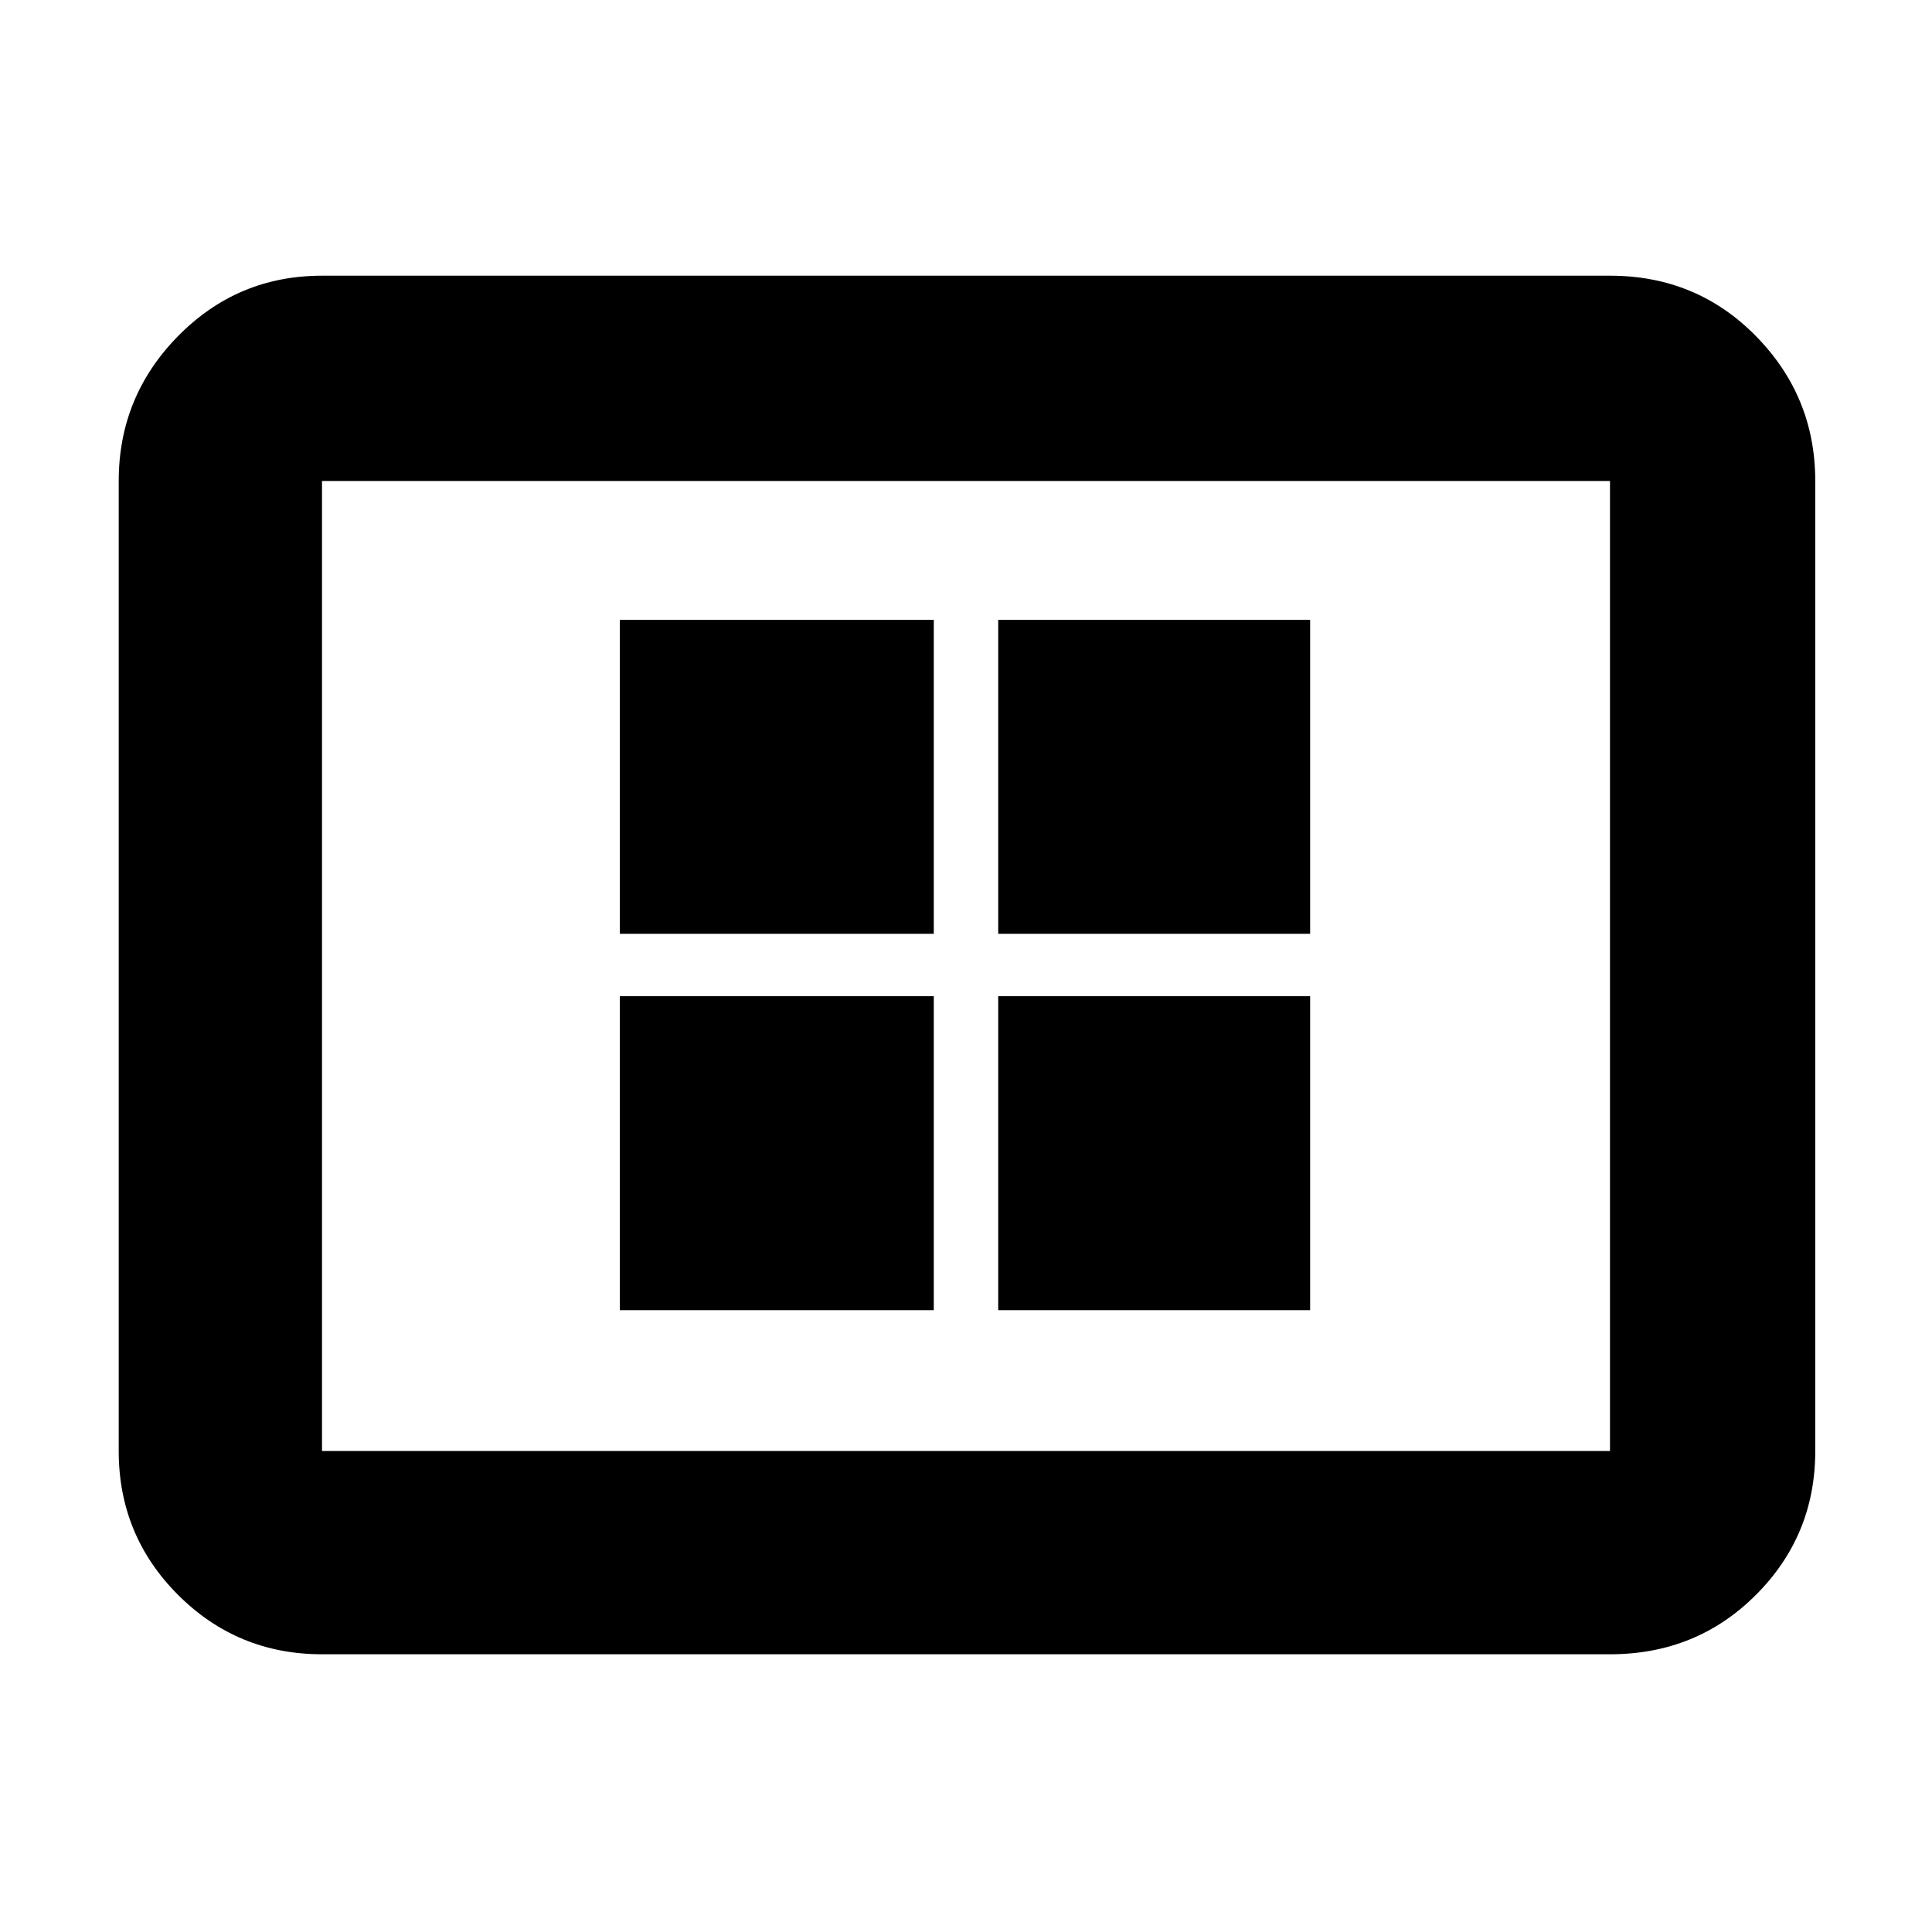 <svg xmlns="http://www.w3.org/2000/svg" height="40" width="40"><path d="M12.833 27.125h6.5v-6.5h-6.5Zm0-7.792h6.5v-6.5h-6.5Zm7.834 7.792h6.458v-6.5h-6.458Zm0-7.792h6.458v-6.5h-6.458Zm-14 14.917q-1.75 0-2.98-1.229-1.229-1.229-1.229-2.979V9.958q0-1.75 1.229-3 1.23-1.25 2.98-1.25h26.666q1.792 0 3.021 1.25 1.229 1.25 1.229 3v20.084q0 1.75-1.229 2.979t-3.021 1.229Zm0-4.208h26.666V9.958H6.667v20.084Zm0 0V9.958v20.084Z"/></svg>